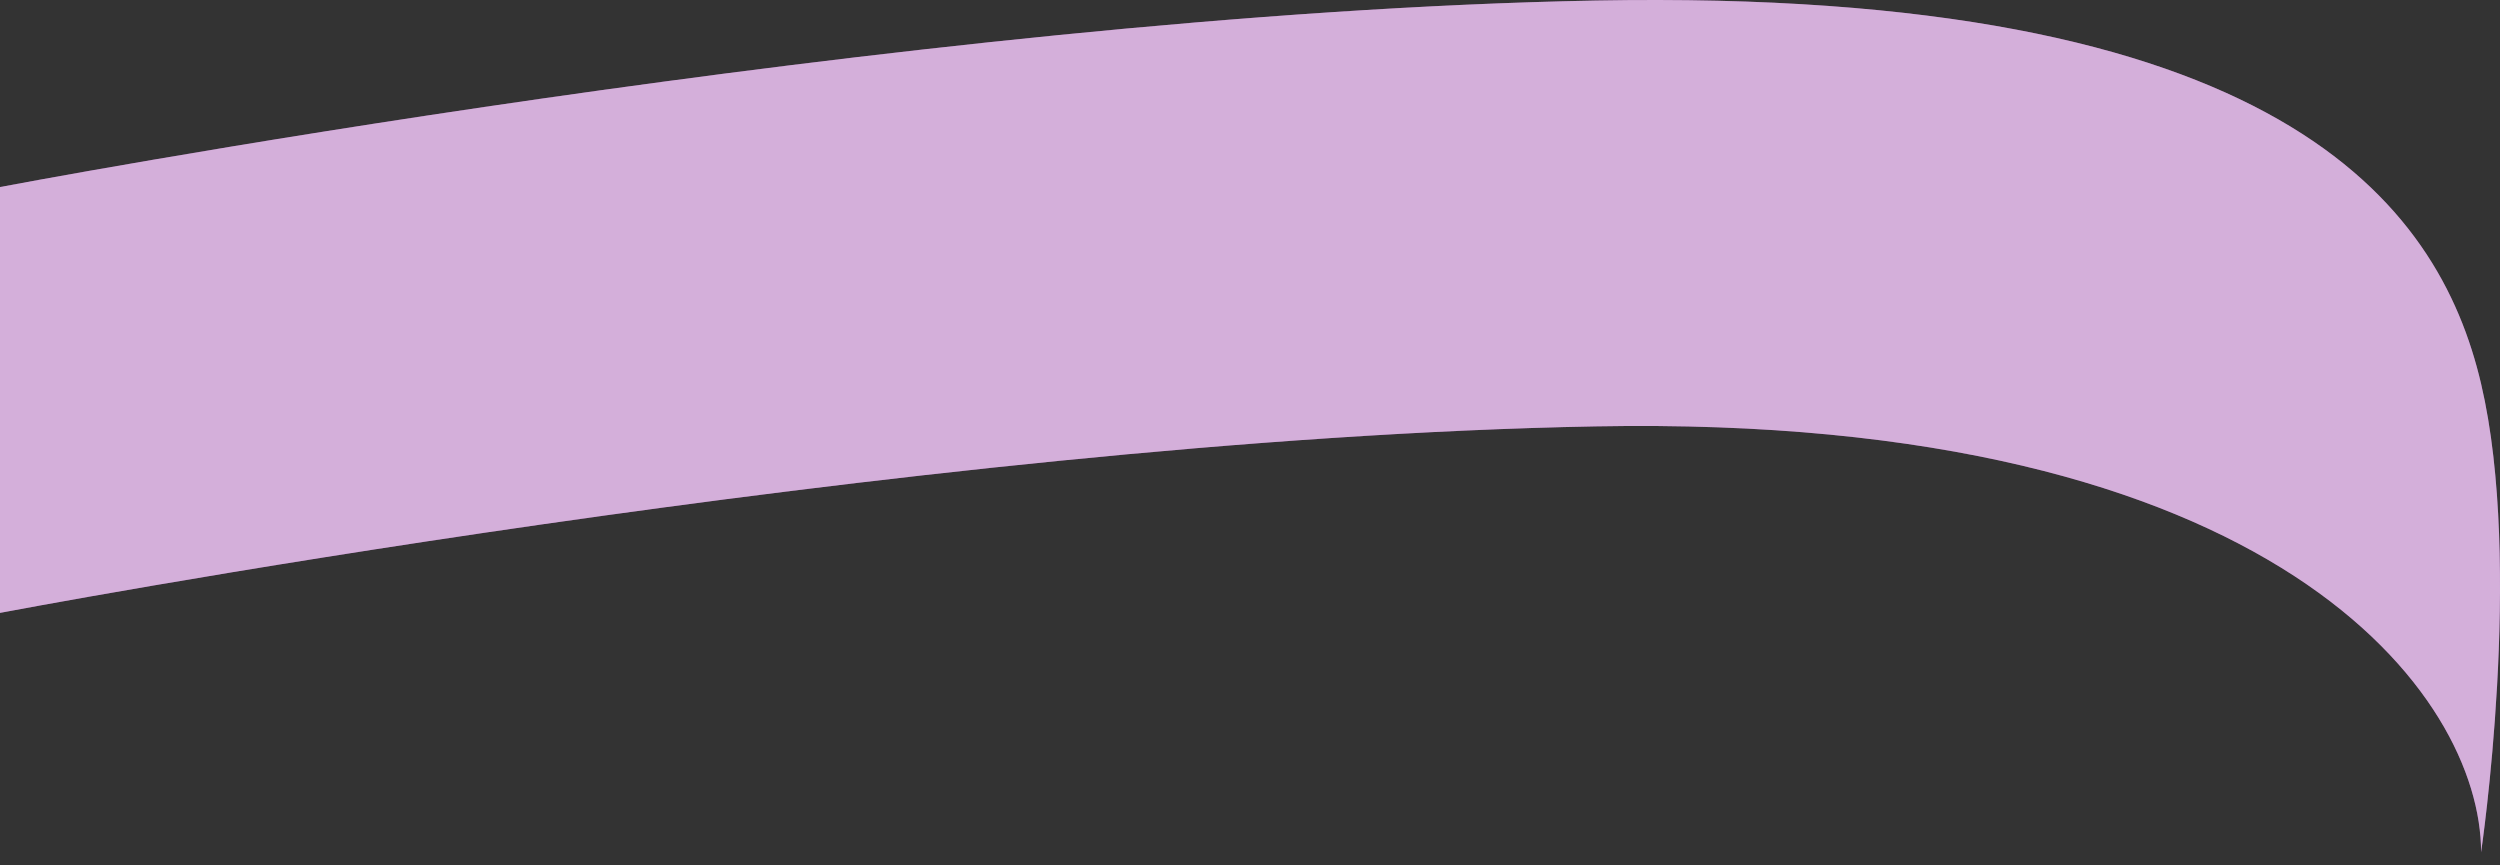 <svg width="78" height="27" viewBox="0 0 78 27" fill="none" xmlns="http://www.w3.org/2000/svg">
<rect x="0" y="0" width="78" height="27" fill="#333333" stroke="none"/>
<path d="M49.782 0.017C28.485 0.416 0 5.836 0 5.836V19.122C0 19.122 28.485 13.701 49.782 13.303C71.079 12.904 77.41 21.726 77.41 26.589C77.41 26.589 78.739 17.634 77.41 11.974C76.081 6.314 71.073 -0.382 49.782 0.017Z" fill="#BA68C8"/>
<path opacity="0.1" d="M49.782 0.017C28.485 0.416 0 5.836 0 5.836V19.122C0 19.122 28.485 13.701 49.782 13.303C71.079 12.904 77.41 21.726 77.41 26.589C77.41 26.589 78.739 17.634 77.41 11.974C76.081 6.314 71.073 -0.382 49.782 0.017Z" fill="black"/>
<path opacity="0.5" d="M49.782 0.017C28.485 0.416 0 5.836 0 5.836V19.122C0 19.122 28.485 13.701 49.782 13.303C71.079 12.904 77.41 21.726 77.41 26.589C77.41 26.589 78.739 17.634 77.41 11.974C76.081 6.314 71.073 -0.382 49.782 0.017Z" fill="white"/>
</svg>
